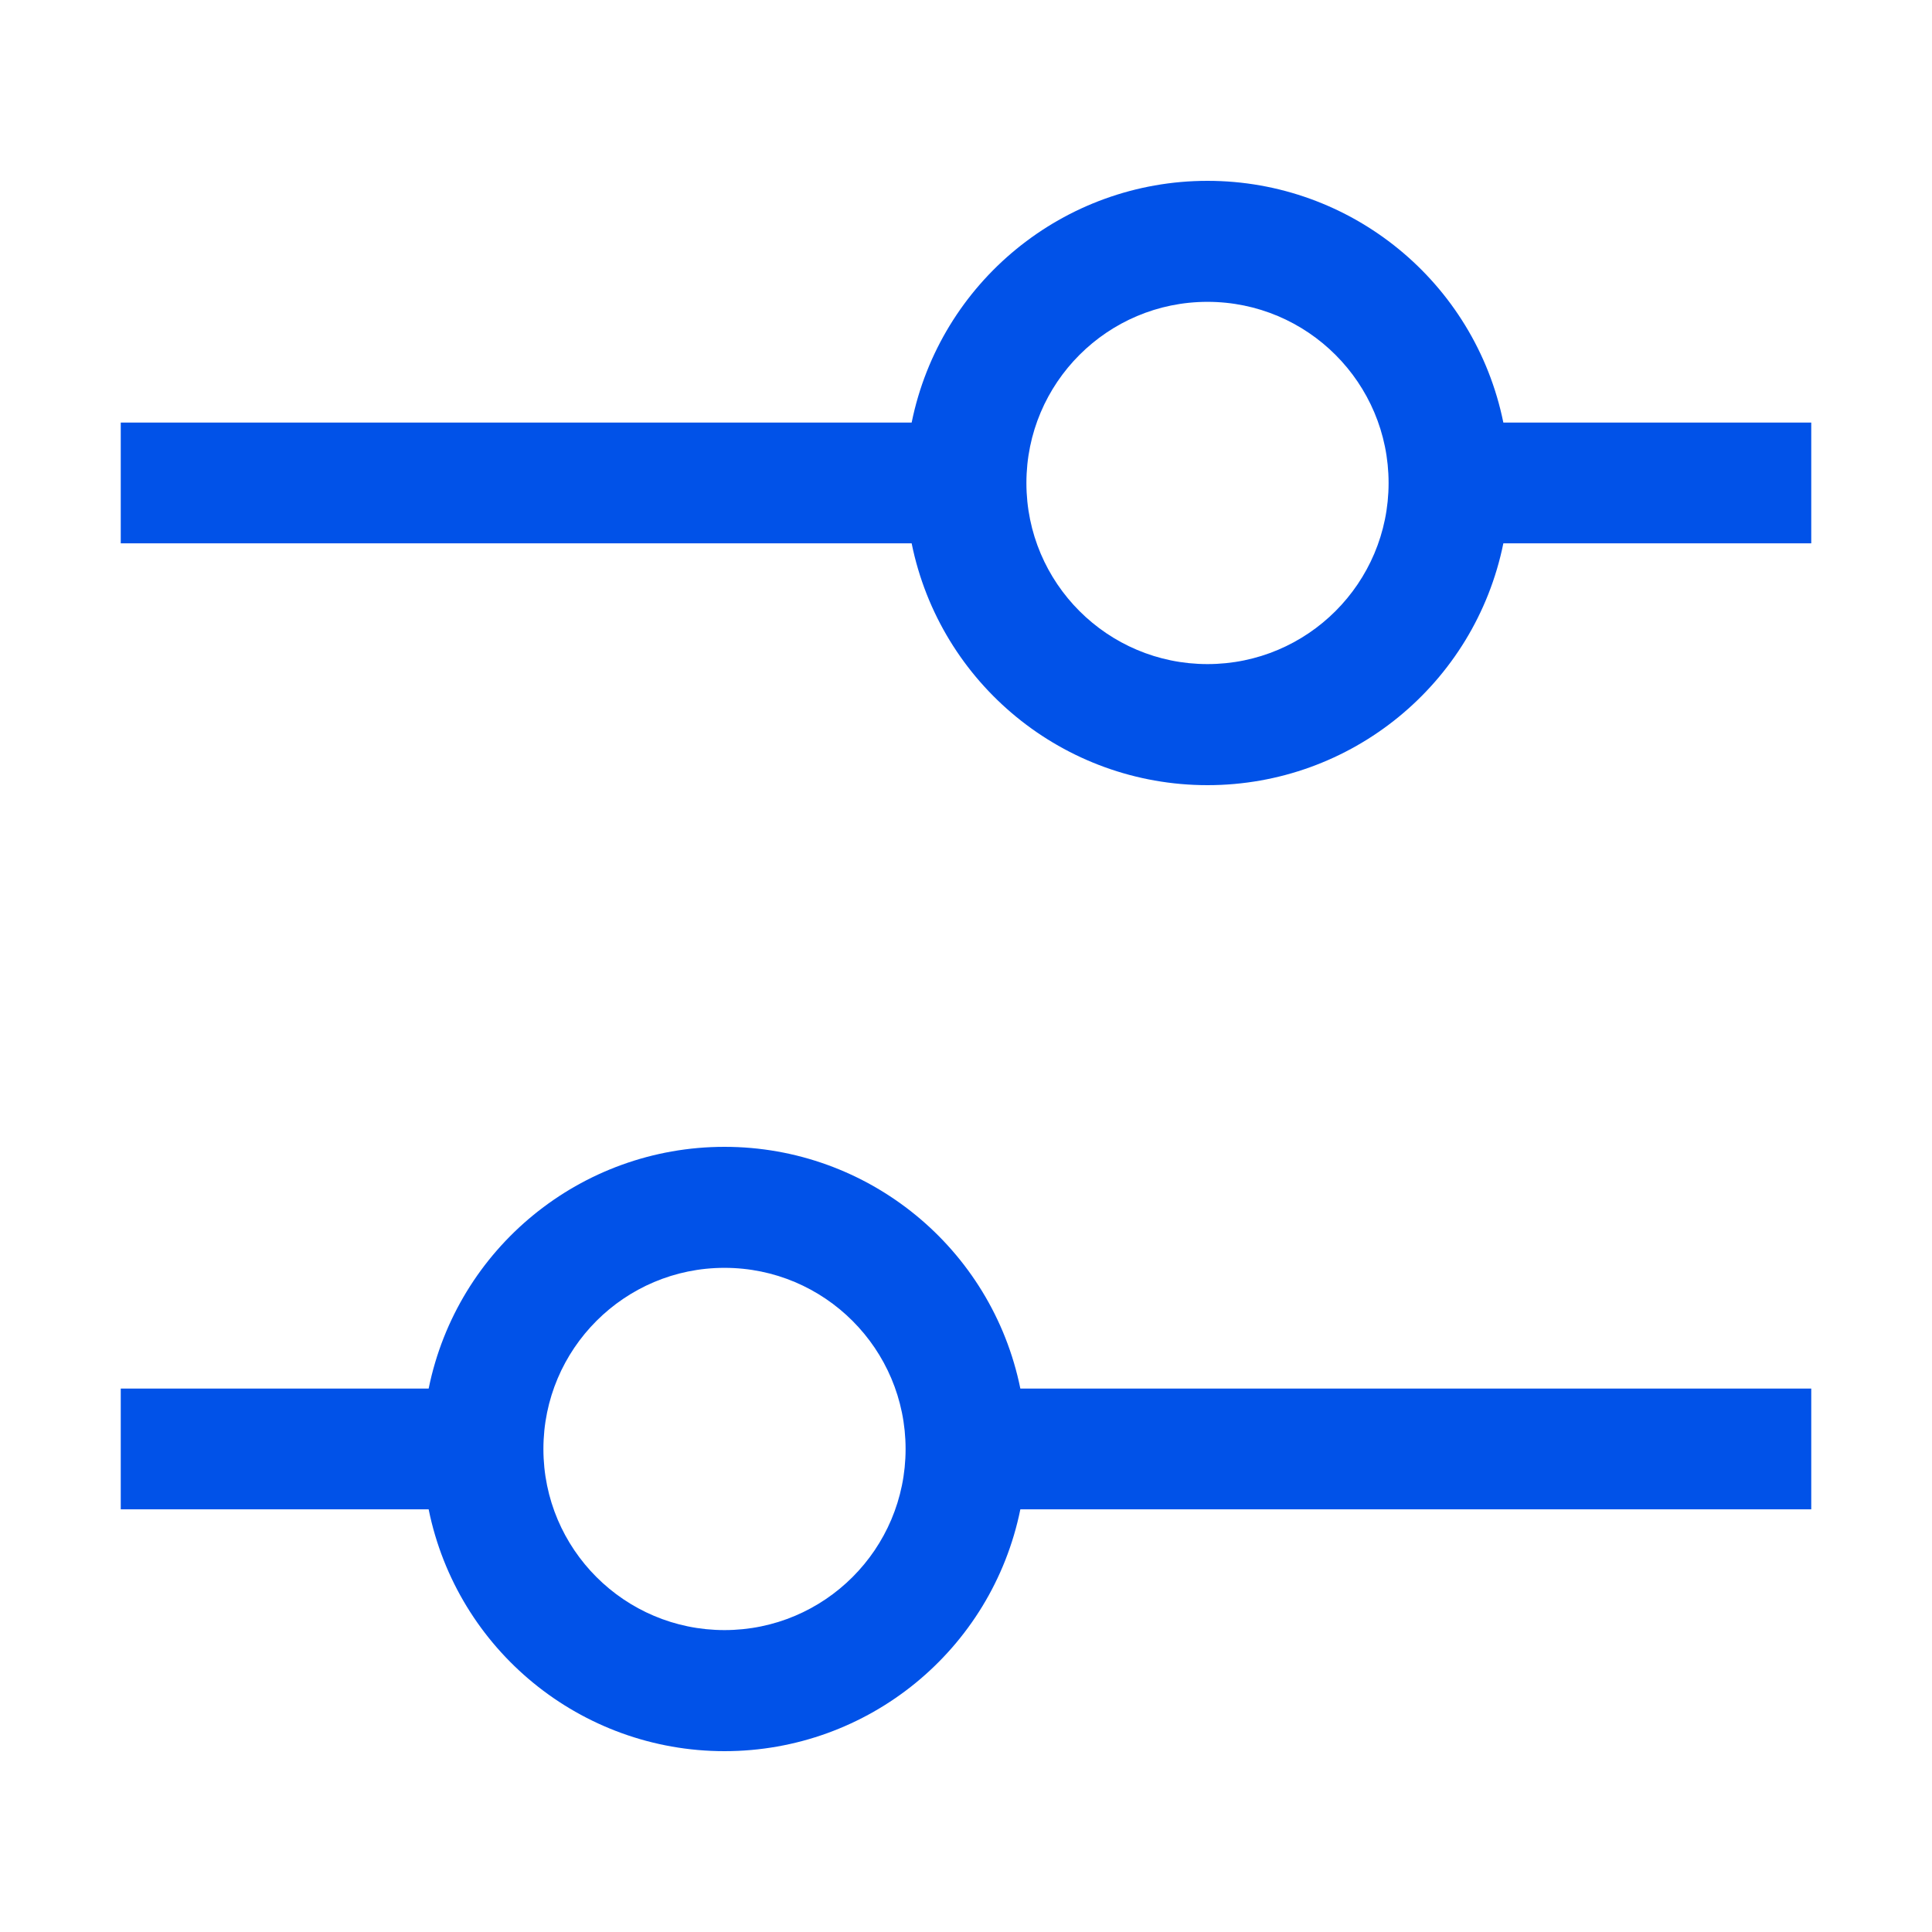 <svg width="30" height="30" viewBox="0 0 30 30" fill="none" xmlns="http://www.w3.org/2000/svg">
<path fill-rule="evenodd" clip-rule="evenodd" d="M28.125 6.562H23.344C22.9 4.378 20.979 2.808 18.75 2.808C16.521 2.808 14.6 4.378 14.156 6.562H1.875V8.437H14.156C14.6 10.622 16.521 12.192 18.75 12.192C20.979 12.192 22.9 10.622 23.344 8.437H28.125V6.562ZM18.75 10.312C17.197 10.312 15.938 9.053 15.938 7.5C15.938 5.947 17.197 4.687 18.75 4.687C20.303 4.687 21.562 5.947 21.562 7.5C21.562 9.053 20.303 10.312 18.75 10.312ZM1.875 23.437H6.656C7.1 25.622 9.021 27.192 11.25 27.192C13.479 27.192 15.4 25.622 15.844 23.437H28.125V21.562H15.844C15.4 19.378 13.479 17.808 11.25 17.808C9.021 17.808 7.1 19.378 6.656 21.562H1.875V23.437ZM8.438 22.5C8.438 20.947 9.697 19.687 11.25 19.687C12.803 19.687 14.062 20.947 14.062 22.5C14.062 24.053 12.803 25.312 11.25 25.312C9.697 25.312 8.438 24.053 8.438 22.5Z" fill="#0152E8"/>
</svg>
